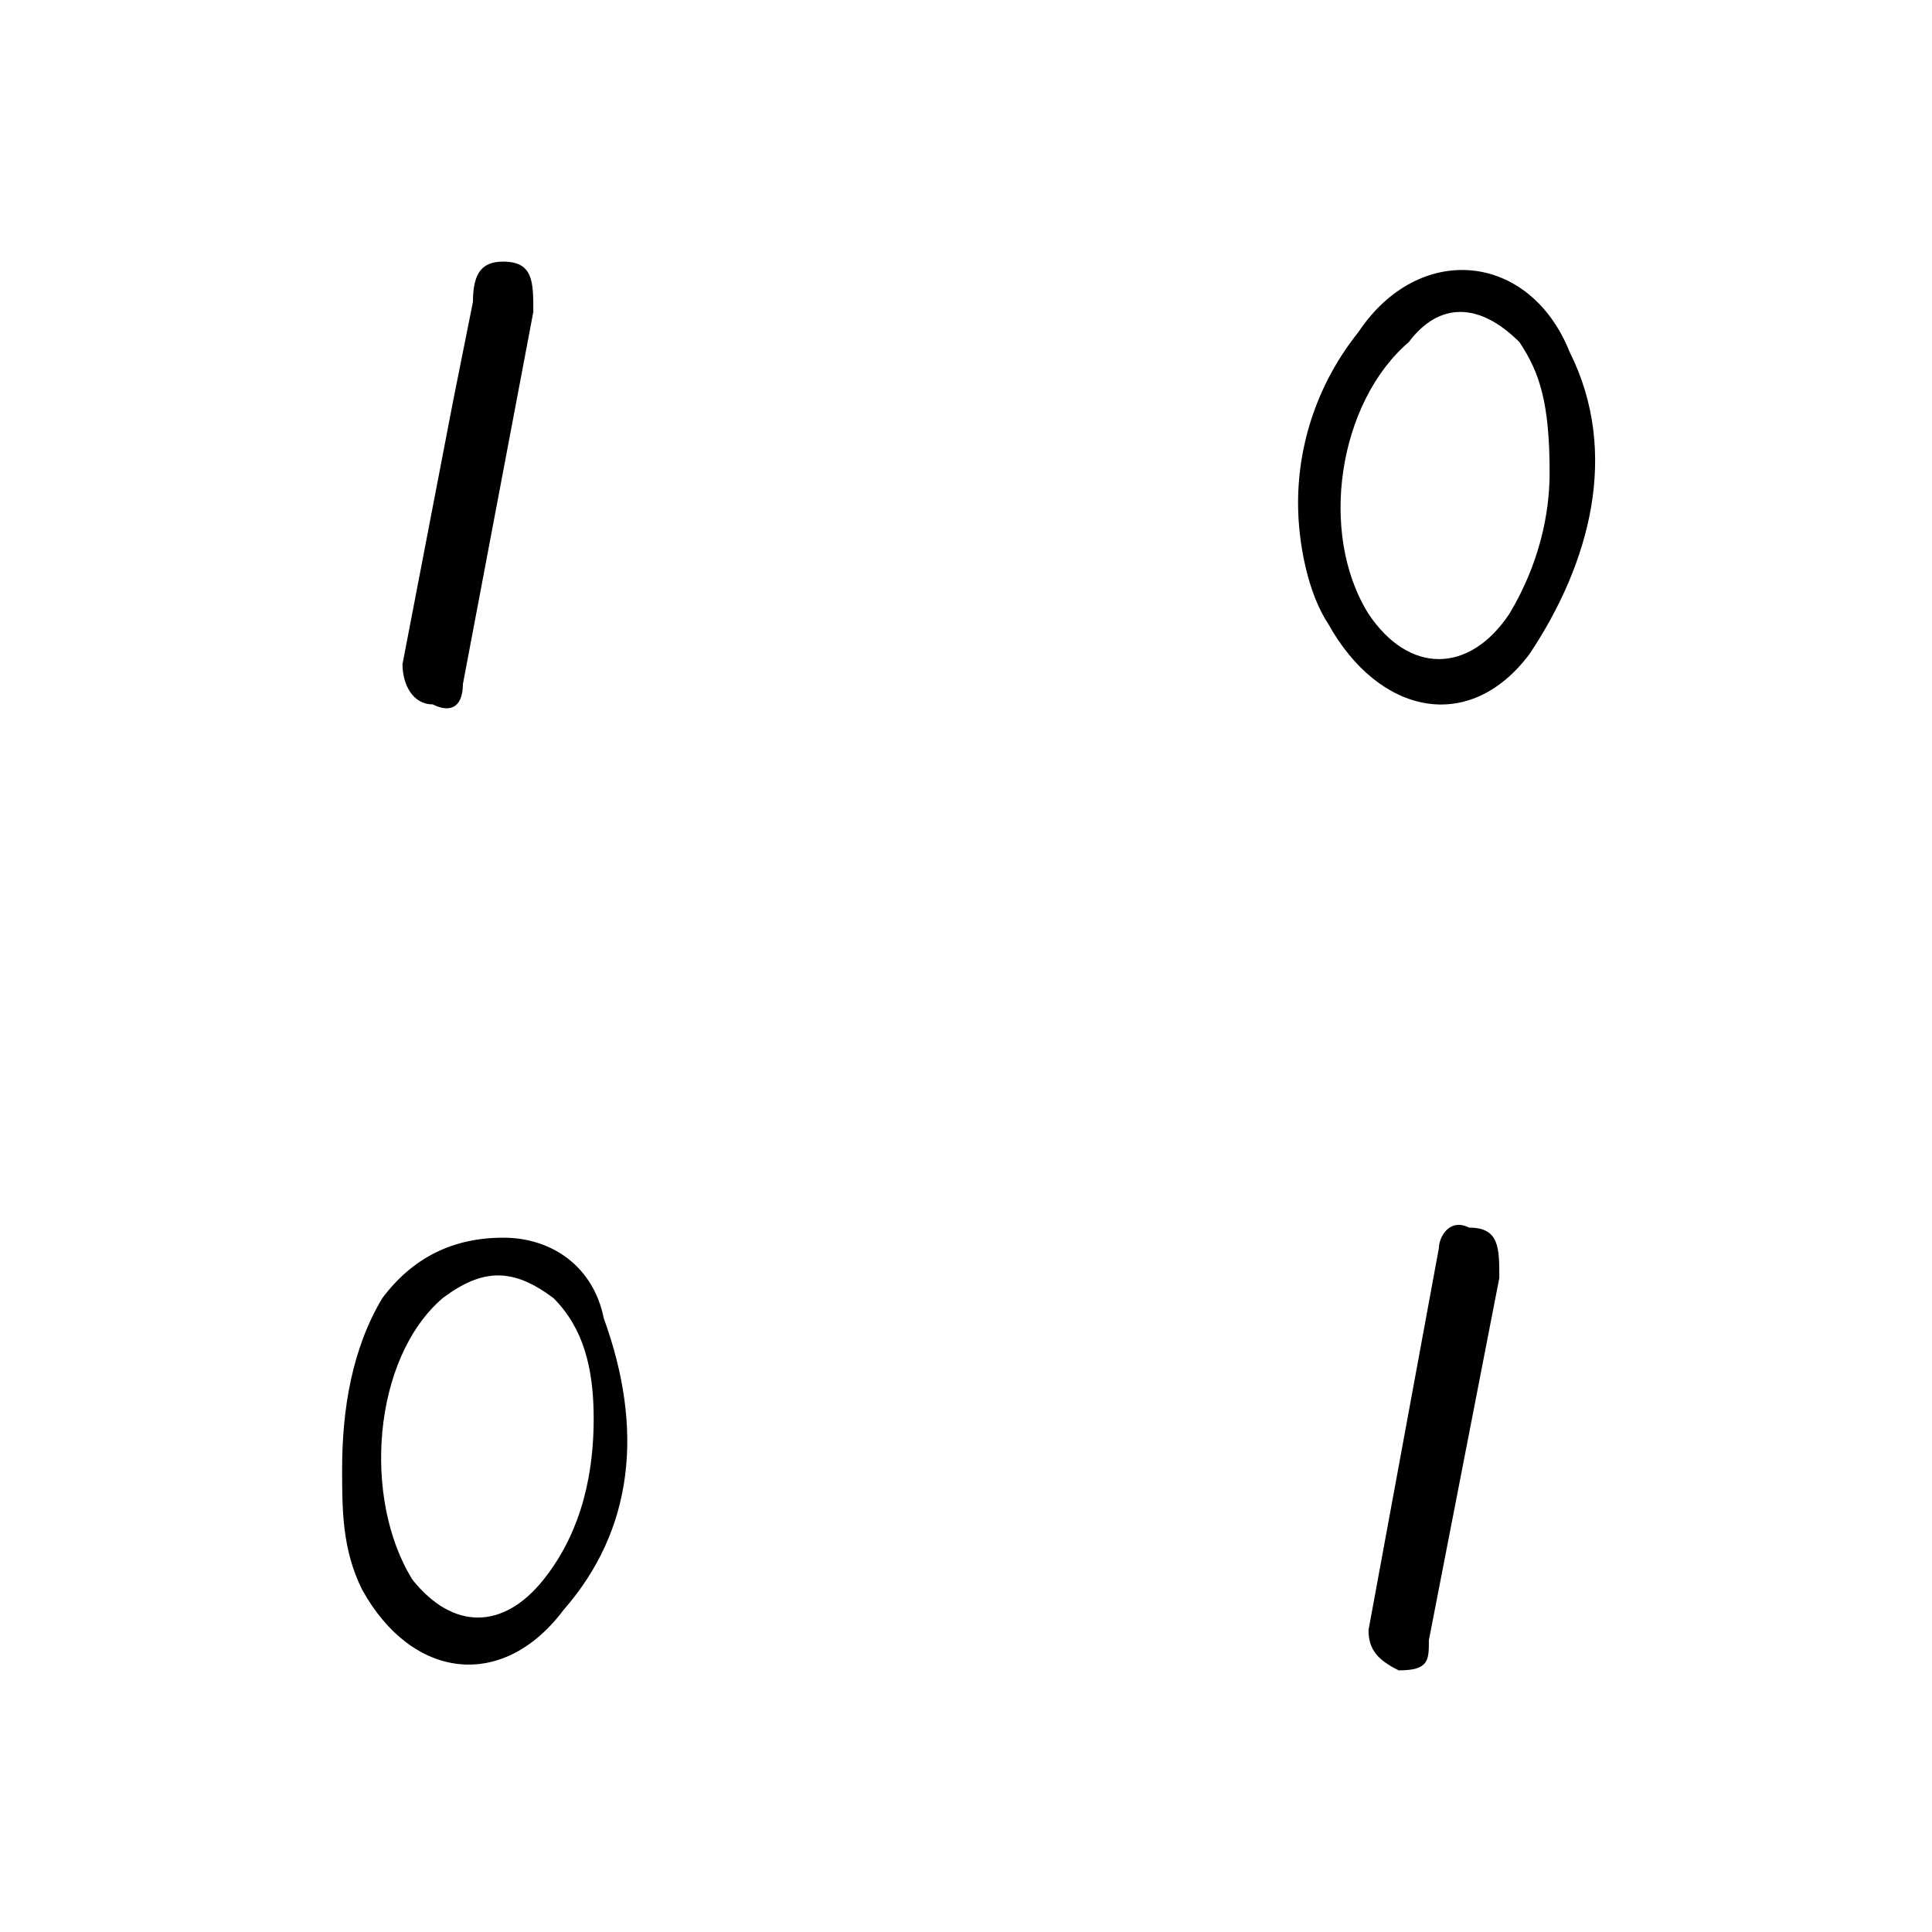 <svg xml:space="preserve" viewBox="0 0 192 192">
  <path d="M149 127c0-3 0-5-3-5-2-1-3 1-3 2l-7 38c0 2 1 3 3 4 3 0 3-1 3-3l7-36zM53 31c0-3 0-5-3-5-2 0-3 1-3 4l-2 10-5 26c0 2 1 4 3 4 2 1 3 0 3-2l7-37zM34 146c0-6 1-12 4-17 3-4 7-6 12-6s9 3 10 8c4 11 3 21-4 29-6 8-15 7-20-2-2-4-2-8-2-12zm25-5c0-5-1-9-4-12-4-3-7-3-11 0-7 6-8 20-3 28 4 5 9 5 13 0s5-11 5-16zm70-91c0-6 2-12 6-17 6-9 17-8 21 2 5 10 2 21-4 30-6 8-15 6-20-3-2-3-3-8-3-12zm25-3c0-7-1-10-3-13-4-4-8-4-11 0-7 6-9 19-4 27 4 6 10 6 14 0 3-5 4-10 4-14z"/>
</svg>
